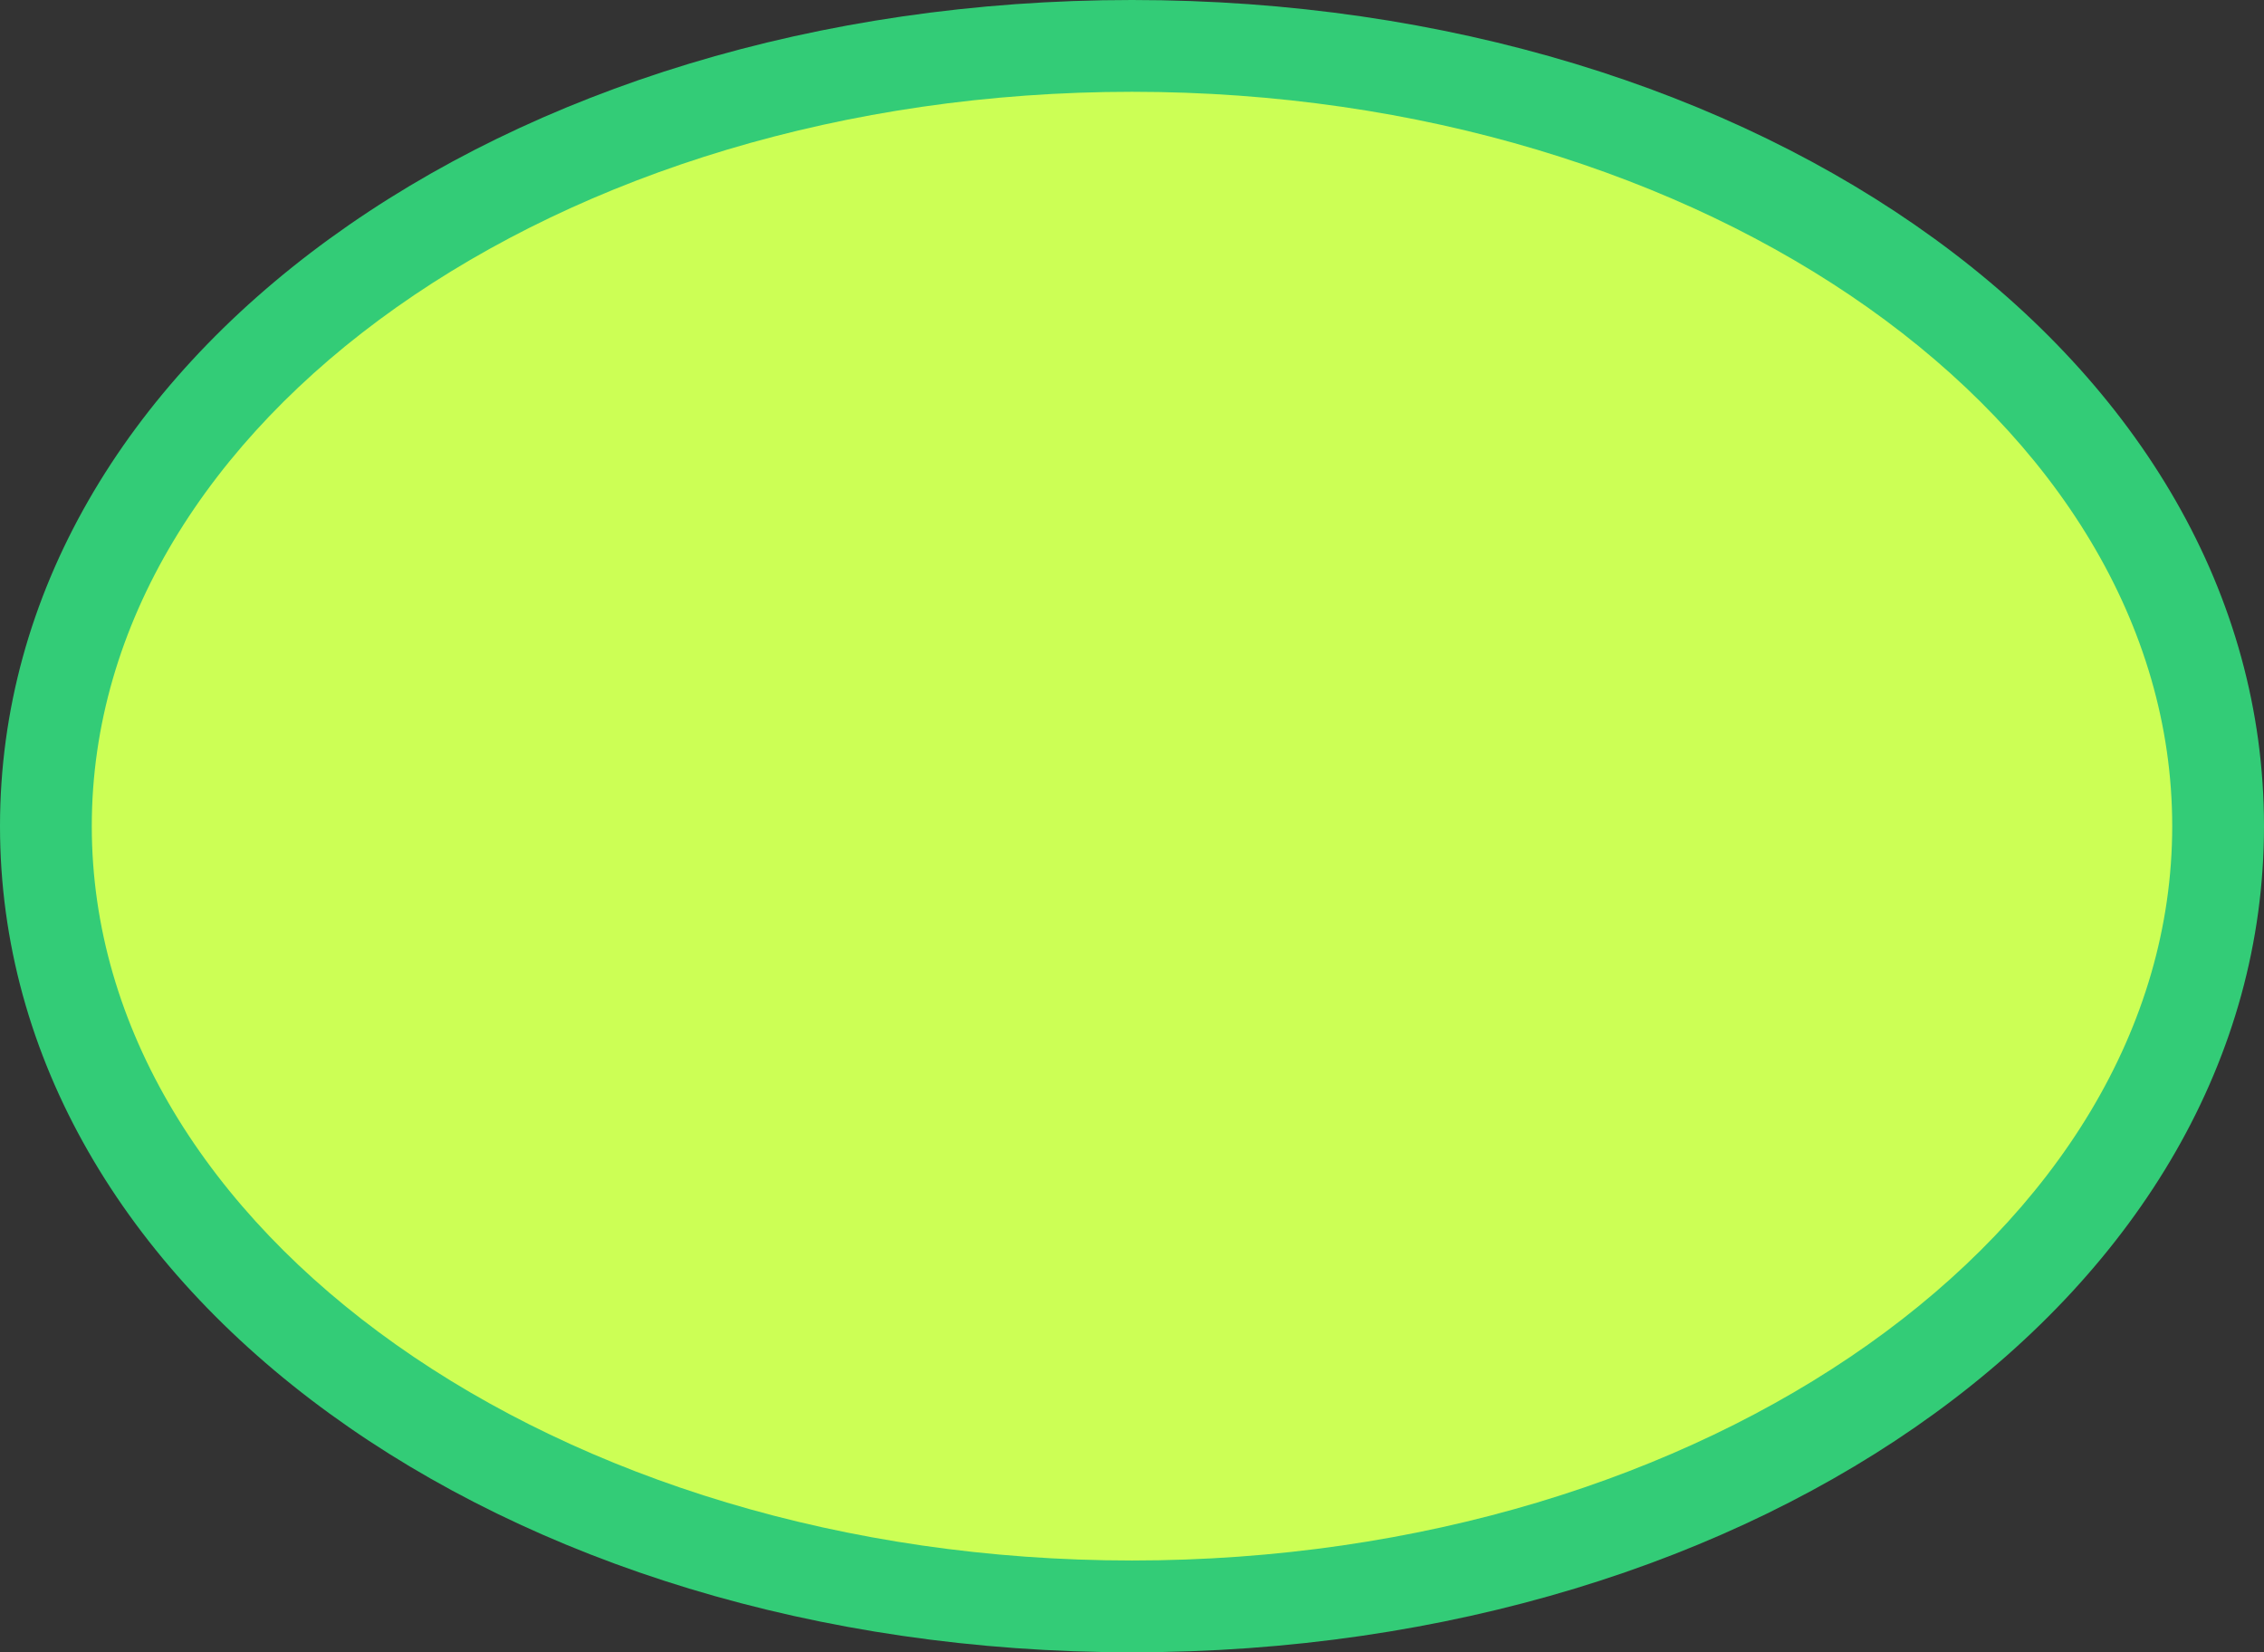 <?xml version="1.0" standalone="no"?>
<!DOCTYPE svg PUBLIC "-//W3C//DTD SVG 1.1//EN" "http://www.w3.org/Graphics/SVG/1.1/DTD/svg11.dtd">
<svg width="100%" height="100%" viewBox="0 0 37 27" version="1.1" xmlns="http://www.w3.org/2000/svg" xmlns:xlink="http://www.w3.org/1999/xlink" xml:space="preserve" style="fill-rule:evenodd;clip-rule:evenodd;stroke-linejoin:round;stroke-miterlimit:1.414;">
    <rect x="0" y="0" width="37" height="27" fill="#333333" stroke="none"/>
    <path d="M37,13.5C37,21.1 28.8,27 18.5,27C8.2,27 0,21.1 0,13.5C0,5.9 8.2,0 18.5,0C28.8,0 37,5.9 37,13.5" style="fill:rgb(51,204,119);fill-rule:nonzero;"/>
    <path d="M18.5,1.5C9.1,1.5 1.5,6.9 1.5,13.5C1.5,20.1 9.1,25.5 18.5,25.5C27.9,25.5 35.5,20.1 35.5,13.5C35.5,6.9 27.9,1.5 18.5,1.5Z" style="fill:rgb(204,255,85);fill-rule:nonzero;"/>
</svg>

